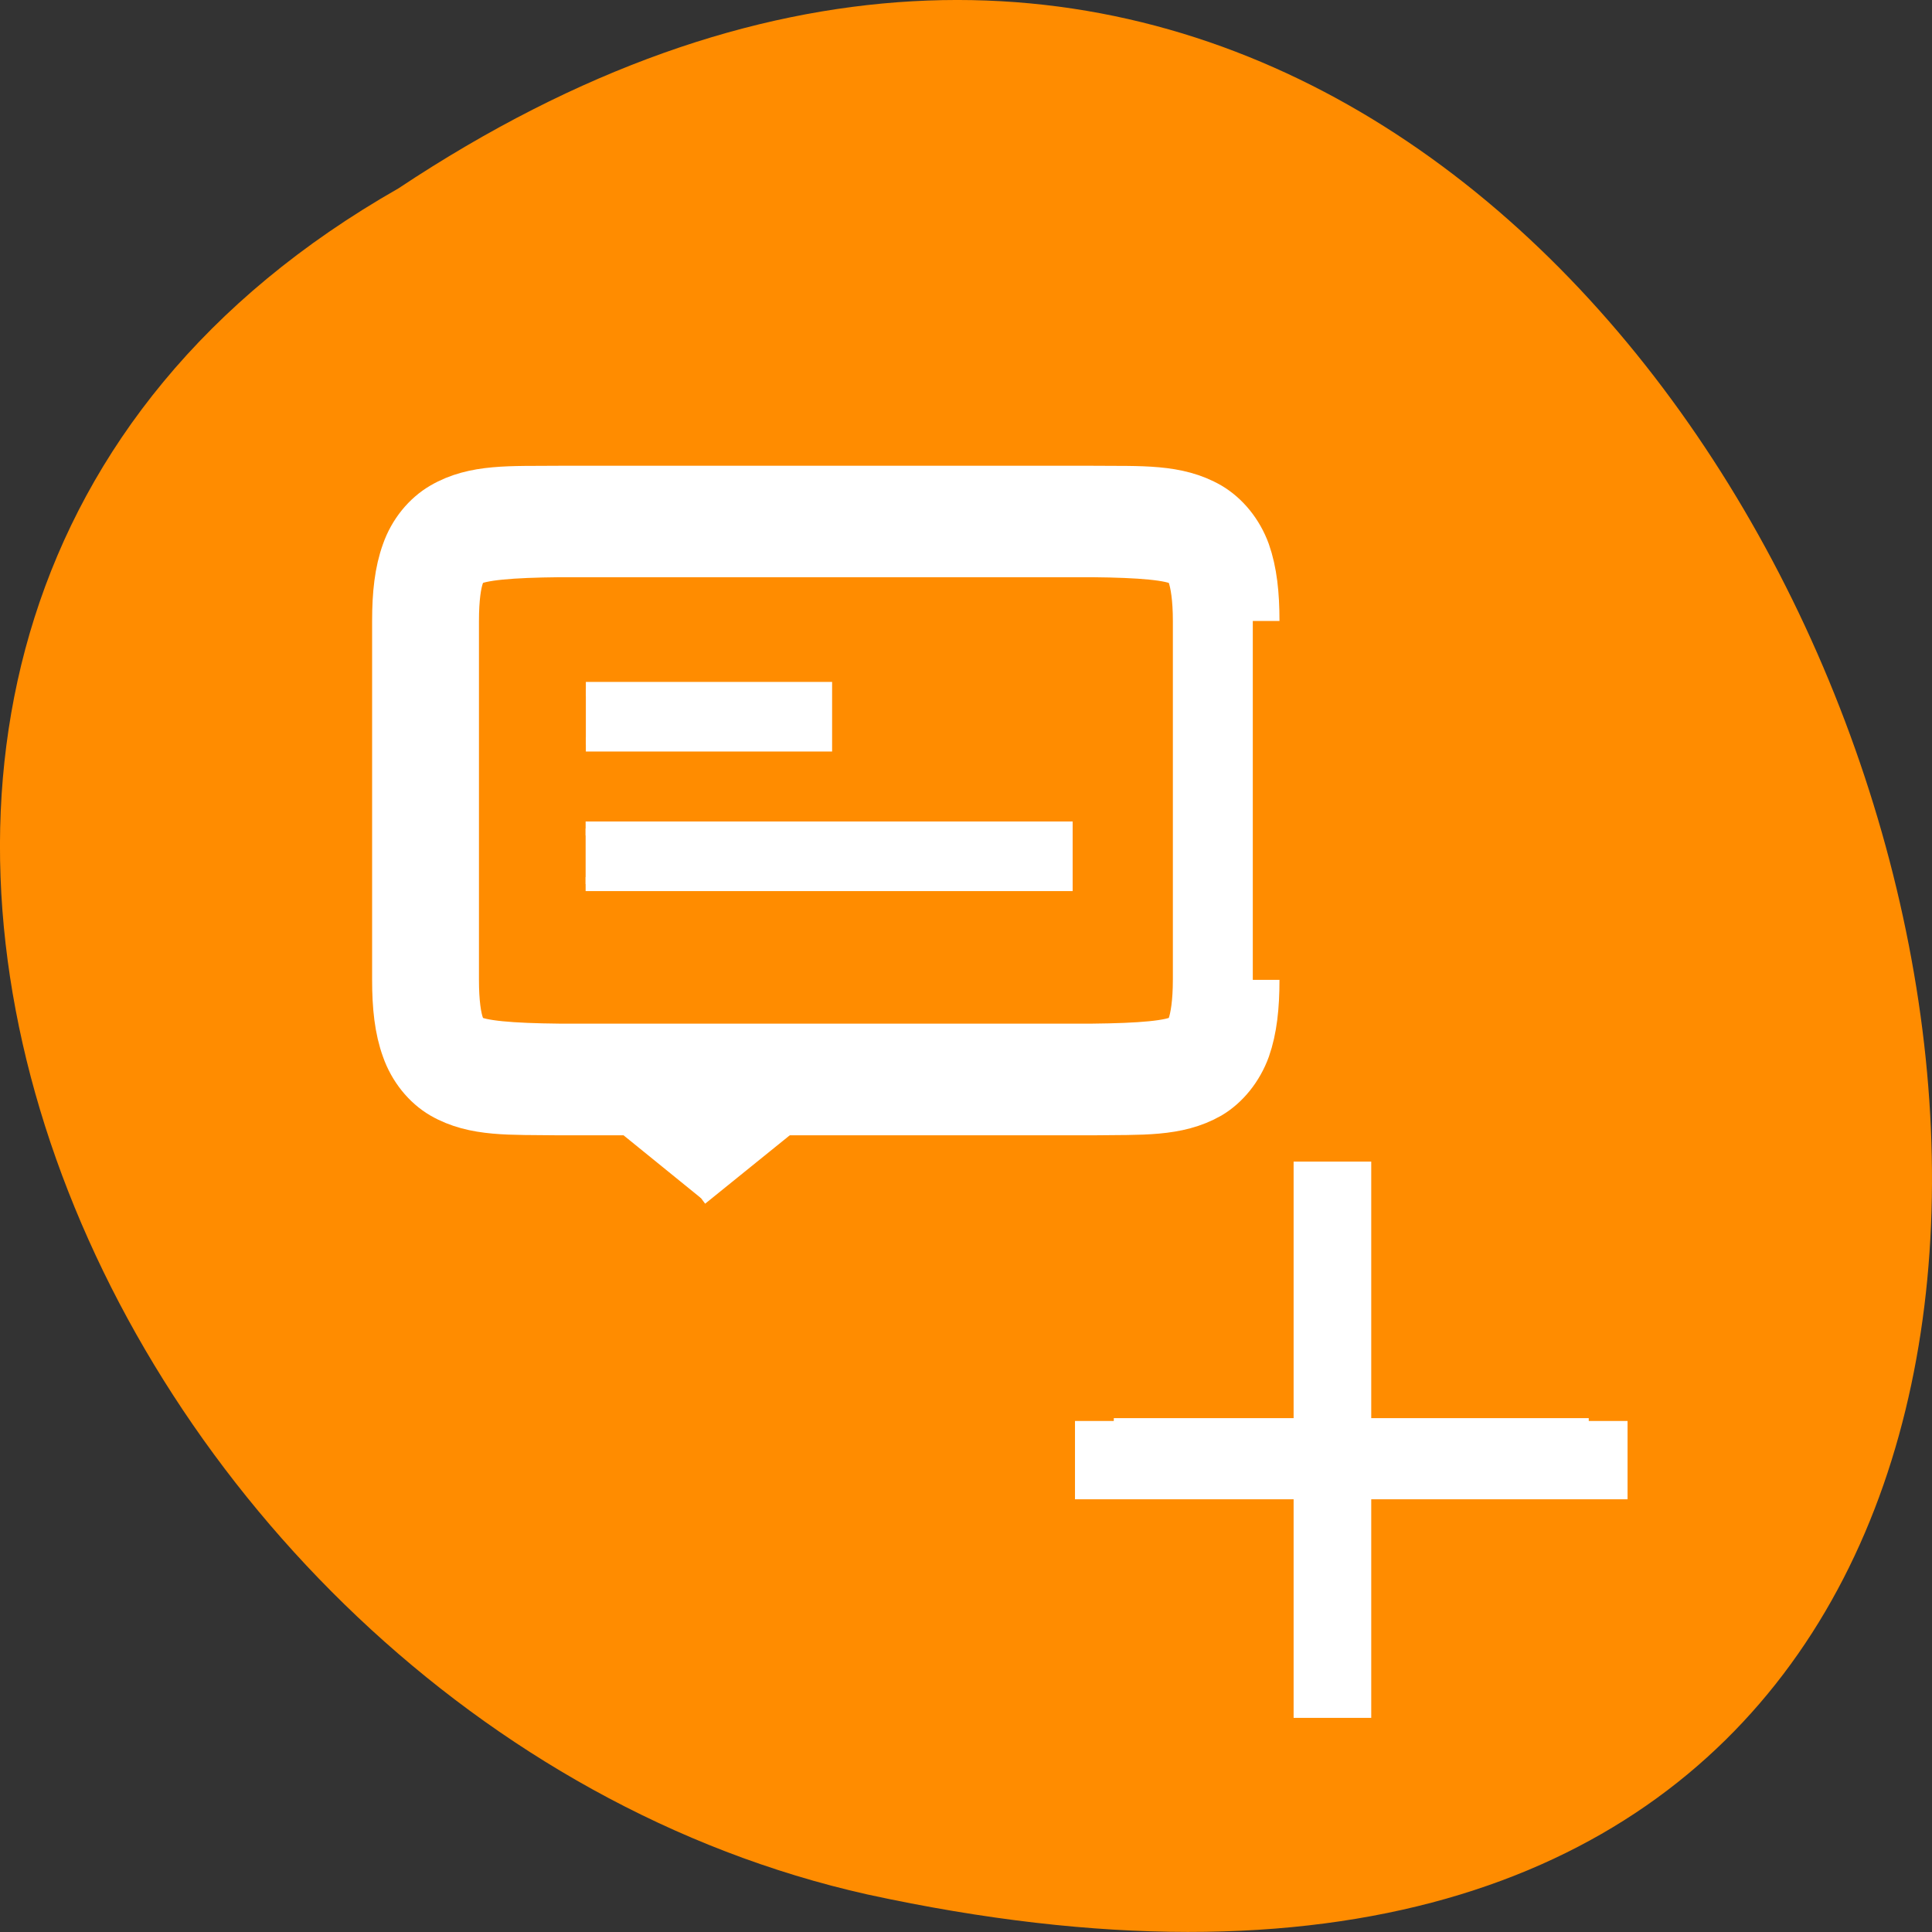 <svg xmlns="http://www.w3.org/2000/svg" viewBox="0 0 32 32"><rect x="0" y="0" width="32" height="32" fill="#333333" stroke="none"/><path d="m 6.598 3.121 c 24.055 -15.992 38.875 35.012 7.773 28.258 c -12.852 -2.875 -20.652 -20.922 -7.773 -28.258" style="fill:#ff8c00"/><g style="fill:#fff;stroke:#fff"><path d="m -363.497 352.183 h 2.705 v 35.595 h -2.705" transform="matrix(0 0.231 -0.221 0 104.147 107.504)" style="stroke-width:5.818"/><g transform="matrix(0 -0.231 -0.221 0 104.147 107.504)"><path d="m 379.473 418.712 l 7.236 -9.358 l 1.572 1.483 v 15.714 l -1.572 1.483"/><path d="m 415.99 427.346 v -17.956 h -3.99 v 17.956"/><path d="m 405.982 427.363 v -36.001 h -3.99 v 36.001"/><path d="m 395.128 377.361 c -1.91 0 -3.466 0.177 -4.818 0.671 c -1.352 0.512 -2.502 1.483 -3.161 2.648 c -1.302 2.384 -1.116 5.067 -1.167 8.652 v 40.044 c 0.051 3.602 -0.135 6.286 1.167 8.652 c 0.659 1.183 1.809 2.154 3.161 2.648 c 1.352 0.512 2.908 0.689 4.818 0.689 h 25.731 c 1.91 0 3.466 -0.177 4.818 -0.689 c 1.352 -0.494 2.485 -1.465 3.145 -2.648 c 1.319 -2.366 1.133 -5.05 1.167 -8.652 v -40.044 c -0.034 -3.584 0.152 -6.268 -1.167 -8.652 c -0.659 -1.165 -1.792 -2.136 -3.145 -2.648 c -1.352 -0.494 -2.908 -0.671 -4.818 -0.671 m -25.731 3.99 h 25.731 c 1.657 0 2.773 0.194 3.415 0.424 c 0.642 0.247 0.811 0.424 1.048 0.847 c 0.456 0.83 0.642 3.143 0.676 6.745 v 39.974 c -0.034 3.602 -0.22 5.932 -0.676 6.745 c -0.237 0.424 -0.406 0.6 -1.048 0.847 c -0.642 0.247 -1.758 0.424 -3.415 0.424 h -25.731 c -1.657 0 -2.773 -0.177 -3.415 -0.424 c -0.642 -0.247 -0.828 -0.424 -1.048 -0.847 c -0.456 -0.812 -0.642 -3.125 -0.676 -6.727 v -39.991 c 0.034 -3.602 0.22 -5.915 0.676 -6.745 c 0.22 -0.424 0.406 -0.6 1.048 -0.847 c 0.642 -0.23 1.758 -0.424 3.415 -0.424" style="stroke-width:4"/></g><path d="m 368.568 345.12 h 2.825 v 34.066 h -2.825" transform="matrix(-0.221 0 0 -0.231 104.147 107.504)" style="stroke-width:5.818"/></g></svg>